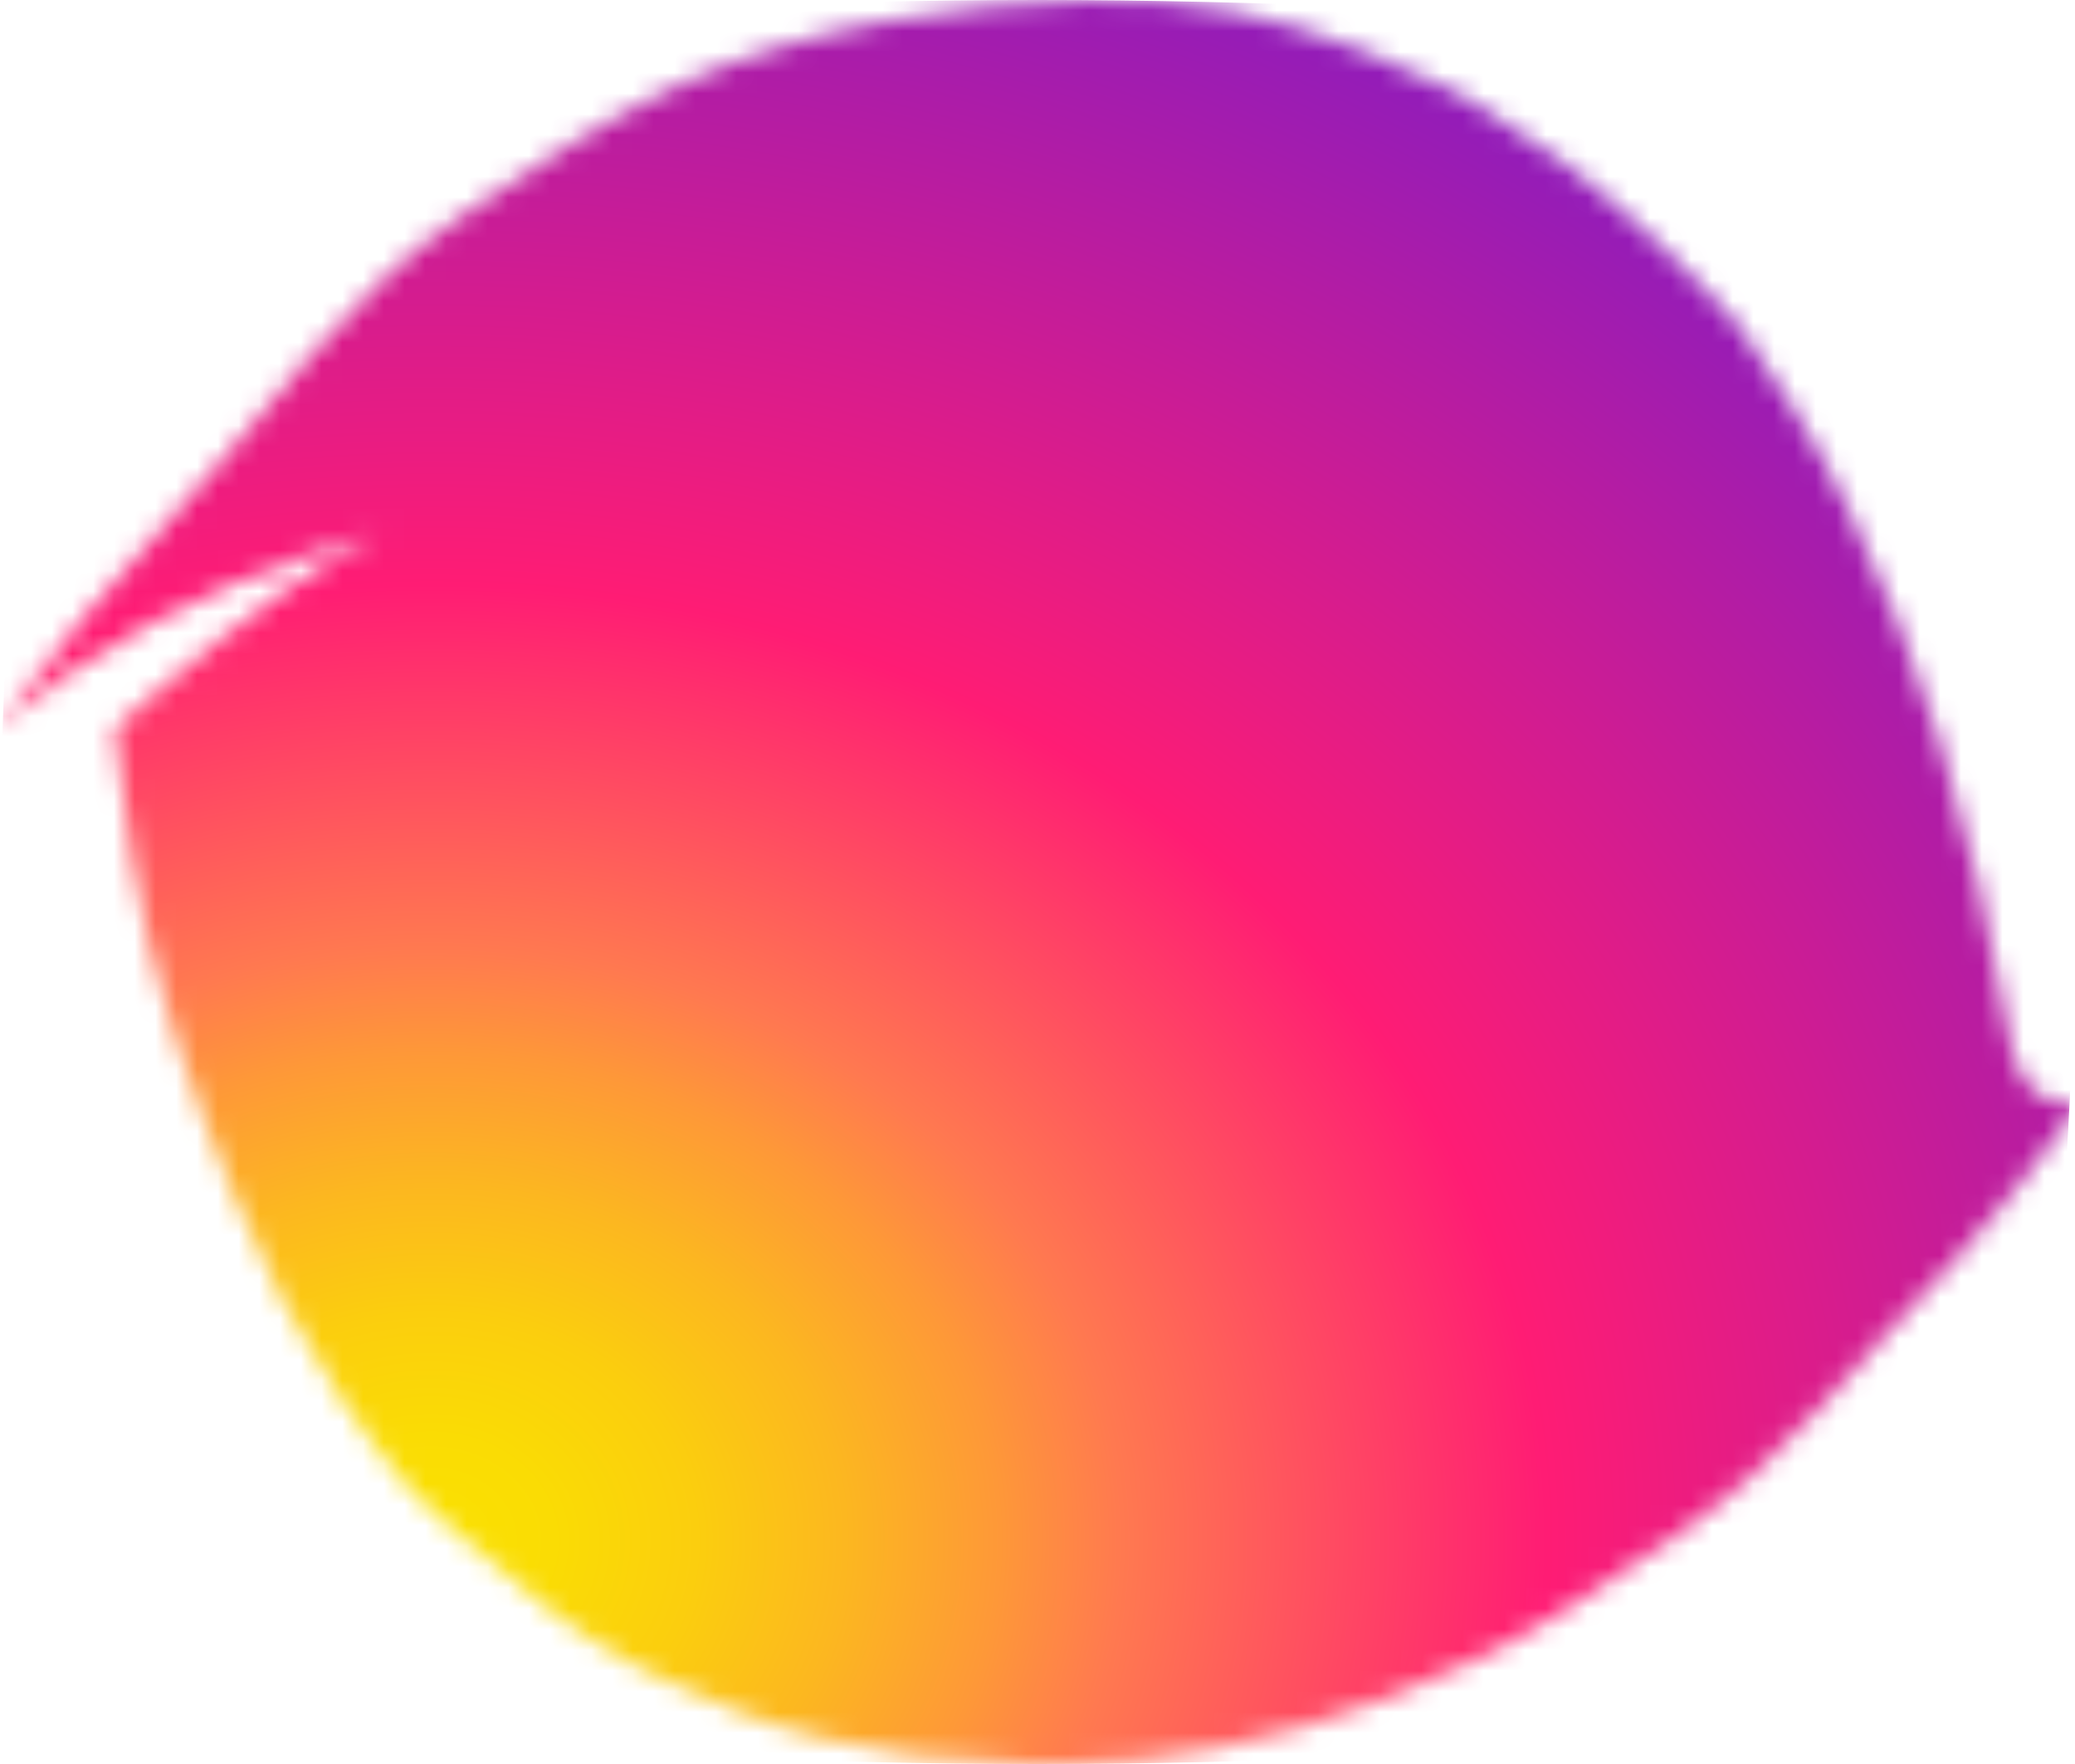 <svg width="100" height="85" viewBox="0 0 100 85" fill="none" xmlns="http://www.w3.org/2000/svg">
<mask id="mask0_70_47730" style="mask-type:alpha" maskUnits="userSpaceOnUse" x="0" y="0" width="100" height="85">
<path d="M5.54 35.112C6.188 34.541 6.799 33.991 7.421 33.456C9.517 31.654 11.623 29.95 13.75 28.457C15.213 27.435 16.671 26.512 18.14 25.815C18.087 25.815 18.04 25.815 17.988 25.826C17.936 25.831 17.878 25.852 17.826 25.868C15.642 26.45 13.415 27.225 11.163 28.184C8.66 29.259 6.141 30.564 3.59 32.267C2.493 33.006 1.401 33.813 0.314 34.724C0.24 34.787 0.157 34.84 0 34.966C0.131 34.767 0.193 34.656 0.261 34.562C2.712 31.255 5.284 28.205 7.938 25.333C13.421 19.401 16.452 14.417 22.258 10.397C25.529 8.128 29.313 5.718 32.563 4.177C38.997 1.148 46.658 0.183 52.464 0.016C57.627 -0.131 61.343 0.755 65.764 2.484C67.202 3.045 68.607 3.663 69.982 4.355C70.975 4.858 71.895 5.508 72.825 6.137C74.194 7.059 75.992 8.144 77.21 9.318C78.249 10.335 79.781 11.404 80.748 12.52C81.62 13.526 82.989 14.585 83.789 15.696C84.667 16.917 85.493 18.211 86.318 19.511C87.311 21.078 88.21 22.776 89.067 24.526C90.776 28.017 92.245 31.769 93.494 35.773C94.879 40.233 95.976 44.97 96.823 49.949C97.047 51.29 97.565 52.297 98.412 52.852C98.652 53.004 98.971 53.02 99.263 53.067C99.431 53.098 99.629 53.056 99.807 53.077C100.042 53.103 100.068 53.339 99.854 53.696C99.707 53.942 99.54 54.178 99.368 54.398C97.565 56.641 96.196 58.669 94.288 60.634C89.313 65.744 86.318 70.099 81.124 73.736C77.565 76.231 74.539 78.327 71.011 80.009C65.43 82.671 60.058 84.254 54.894 84.794C51.471 85.155 47.181 85.014 44.024 84.584C41.228 84.207 38.061 83.473 35.542 82.451C33.269 81.529 30.583 80.381 28.539 79.024C26.919 77.949 25.378 76.749 23.904 75.424C22.671 74.307 20.951 73.133 19.833 71.834C18.631 70.44 17.491 68.951 16.425 67.363C14.455 64.429 12.741 61.185 11.283 57.611C9.287 52.716 7.29 47.302 6.355 41.354C6.052 39.436 5.837 37.434 5.581 35.474C5.571 35.369 5.566 35.264 5.555 35.091" fill="#FFCE75"/>
</mask>
<g mask="url(#mask0_70_47730)">
<path d="M98.288 15.203C97.378 7.954 90.642 2.228 82.114 1.455C60.725 -0.485 39.275 -0.485 17.887 1.455C9.358 2.229 2.622 7.954 1.712 15.203C-0.571 33.383 -0.571 51.617 1.712 69.796C2.622 77.046 9.358 82.771 17.886 83.545C39.274 85.485 60.725 85.485 82.114 83.545C90.642 82.771 97.378 77.046 98.288 69.796C100.571 51.617 100.571 33.383 98.288 15.203Z" fill="url(#paint0_radial_70_47730)"/>
</g>
<defs>
<radialGradient id="paint0_radial_70_47730" cx="0" cy="0" r="1" gradientUnits="userSpaceOnUse" gradientTransform="translate(20.499 74.283) scale(110.282 93.74)">
<stop stop-color="#FAE100"/>
<stop offset="0.054" stop-color="#FADC04"/>
<stop offset="0.117" stop-color="#FBCE0E"/>
<stop offset="0.183" stop-color="#FCB720"/>
<stop offset="0.251" stop-color="#FE9838"/>
<stop offset="0.305" stop-color="#FF7950"/>
<stop offset="0.492" stop-color="#FF1C74"/>
<stop offset="1" stop-color="#6C1CD1"/>
</radialGradient>
</defs>
</svg>
